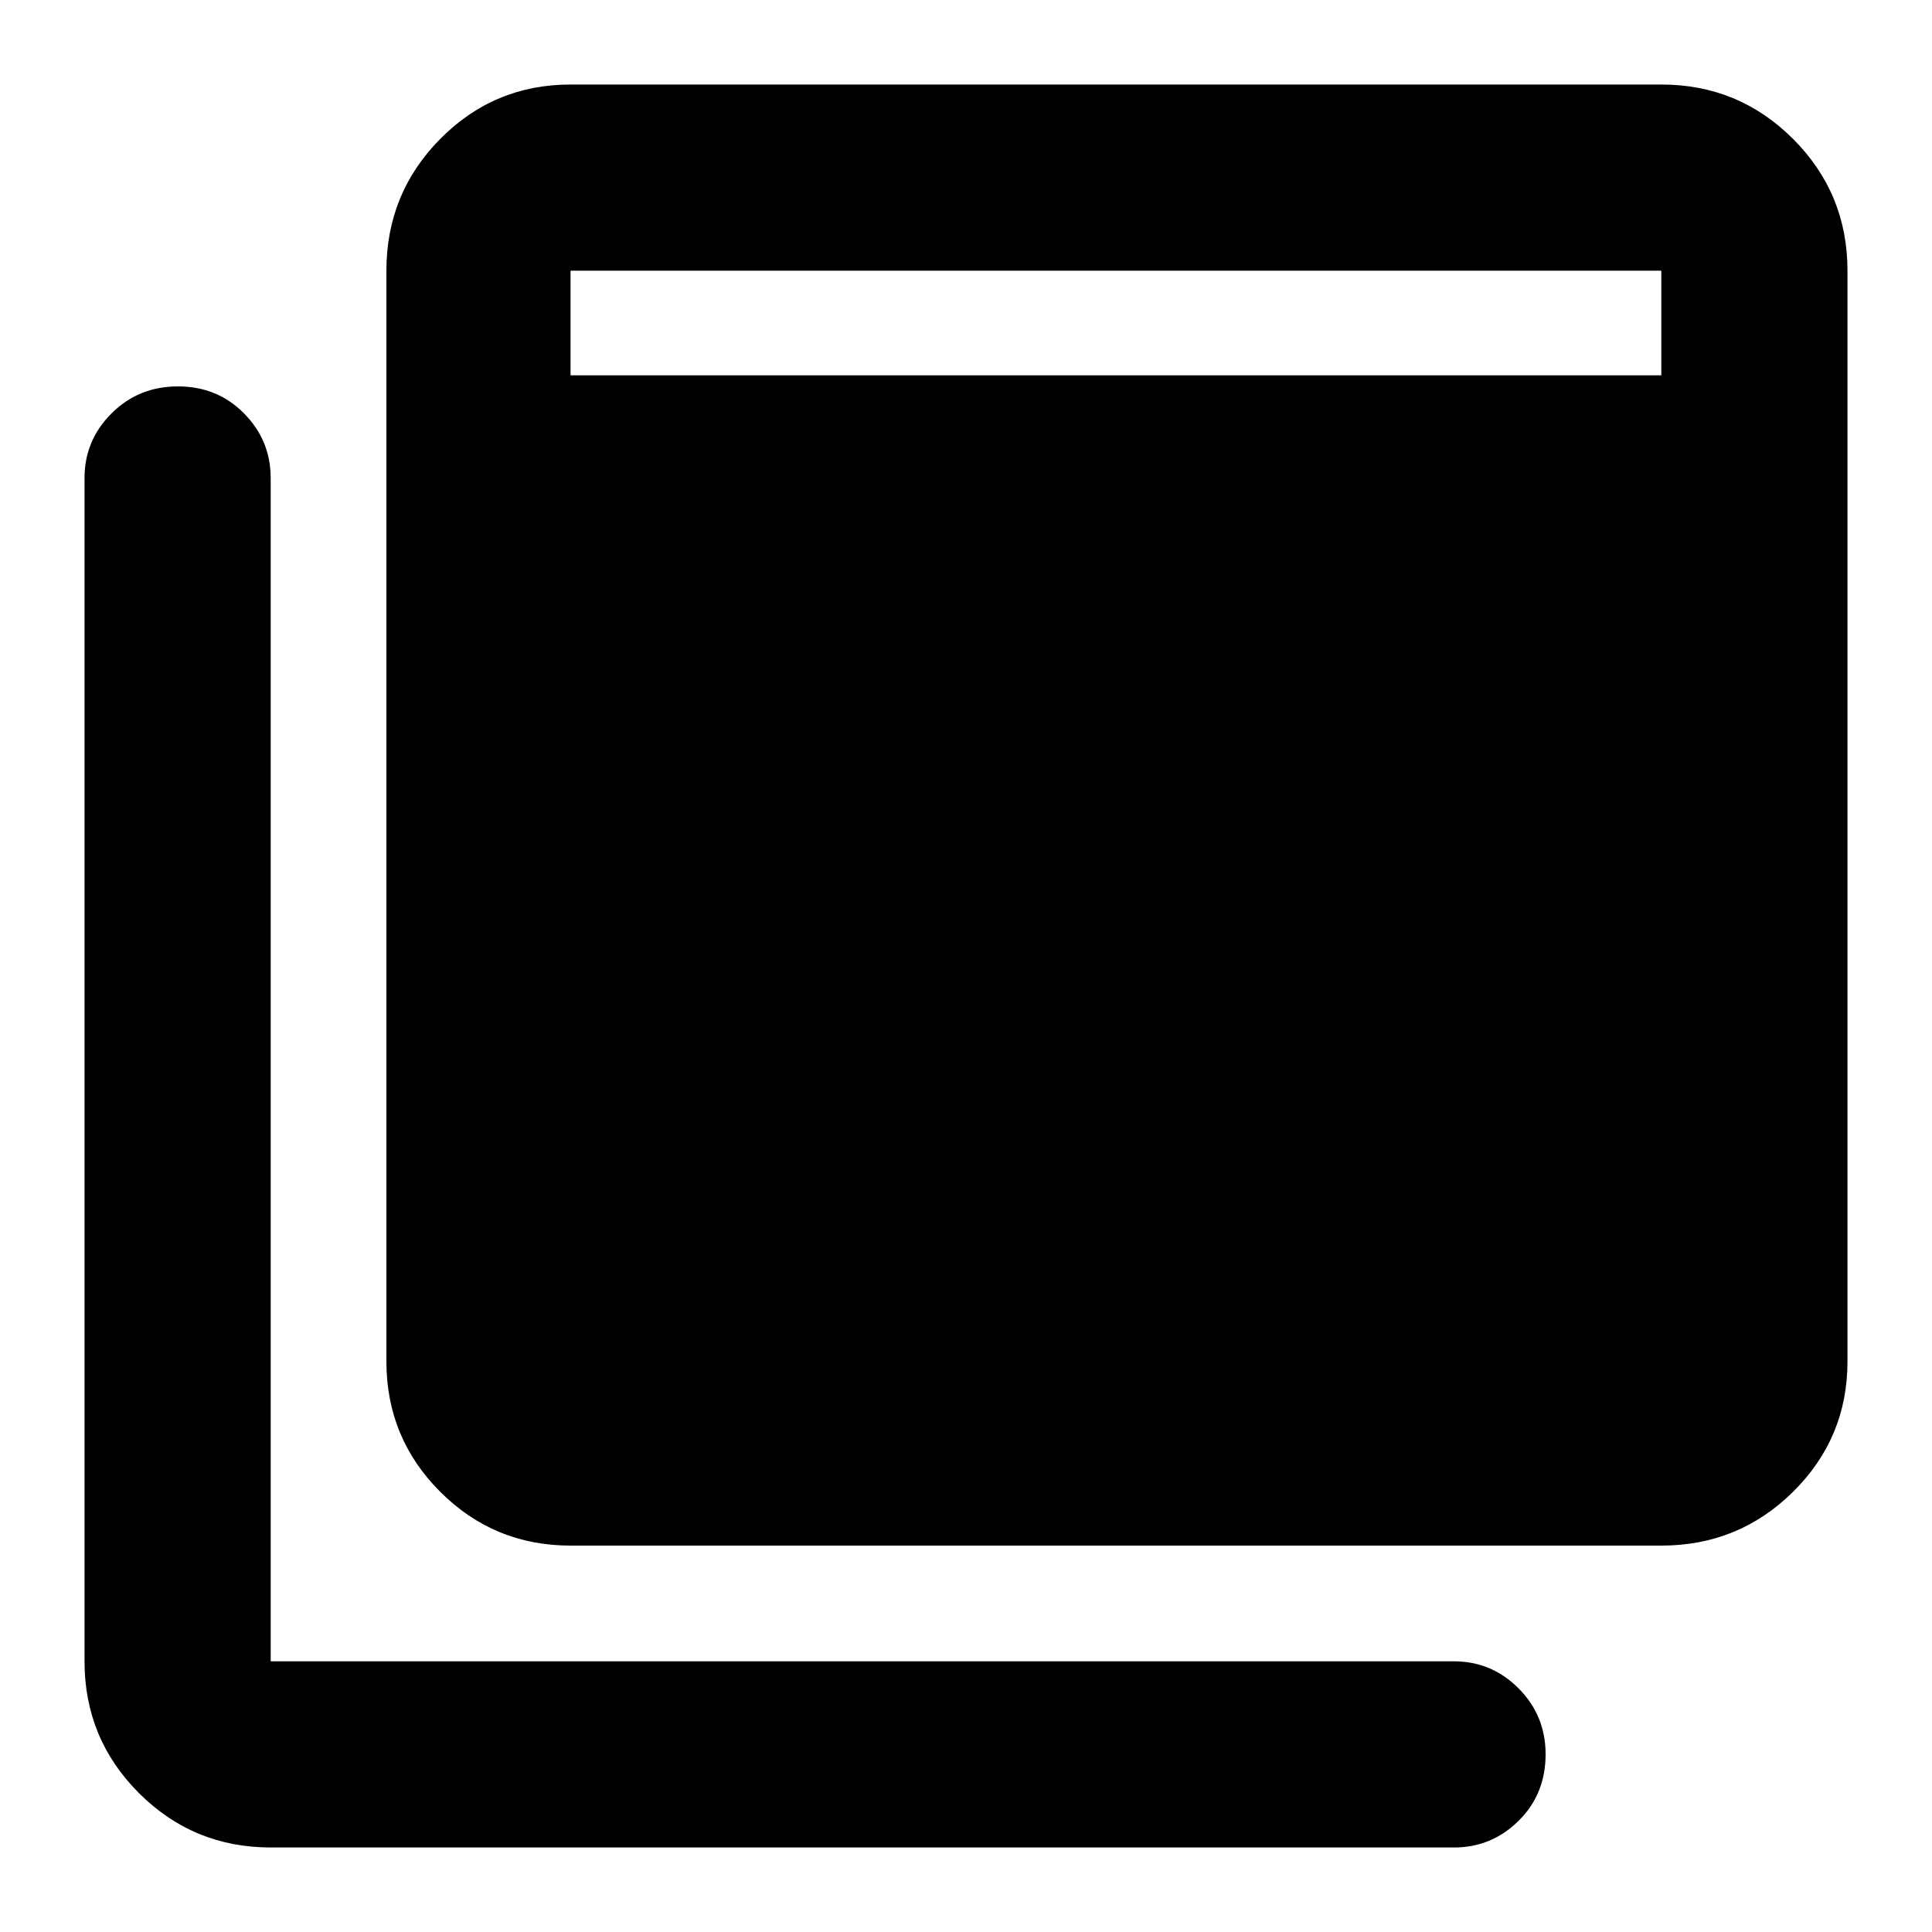 <svg xmlns="http://www.w3.org/2000/svg" height="48" viewBox="0 -960 960 960" width="48"><path d="M283.5-192q-38.019 0-64.759-26.741Q192-245.481 192-283.5v-542q0-38.431 26.741-65.466Q245.481-918 283.5-918h542q38.431 0 65.466 27.034Q918-863.931 918-825.5v542q0 38.019-27.034 64.759Q863.931-192 825.5-192h-542Zm-149 150q-38.431 0-65.466-27.034Q42-96.07 42-134.5v-588q0-18.675 13.425-32.088Q68.851-768 88.425-768q19.575 0 32.825 13.412 13.25 13.413 13.25 32.088v588h588q18.675 0 32.088 13.463Q768-107.574 768-88.325q0 19.825-13.412 33.075Q741.175-42 722.5-42h-588Zm149-731.5h542v-52h-542v52Z"/></svg>